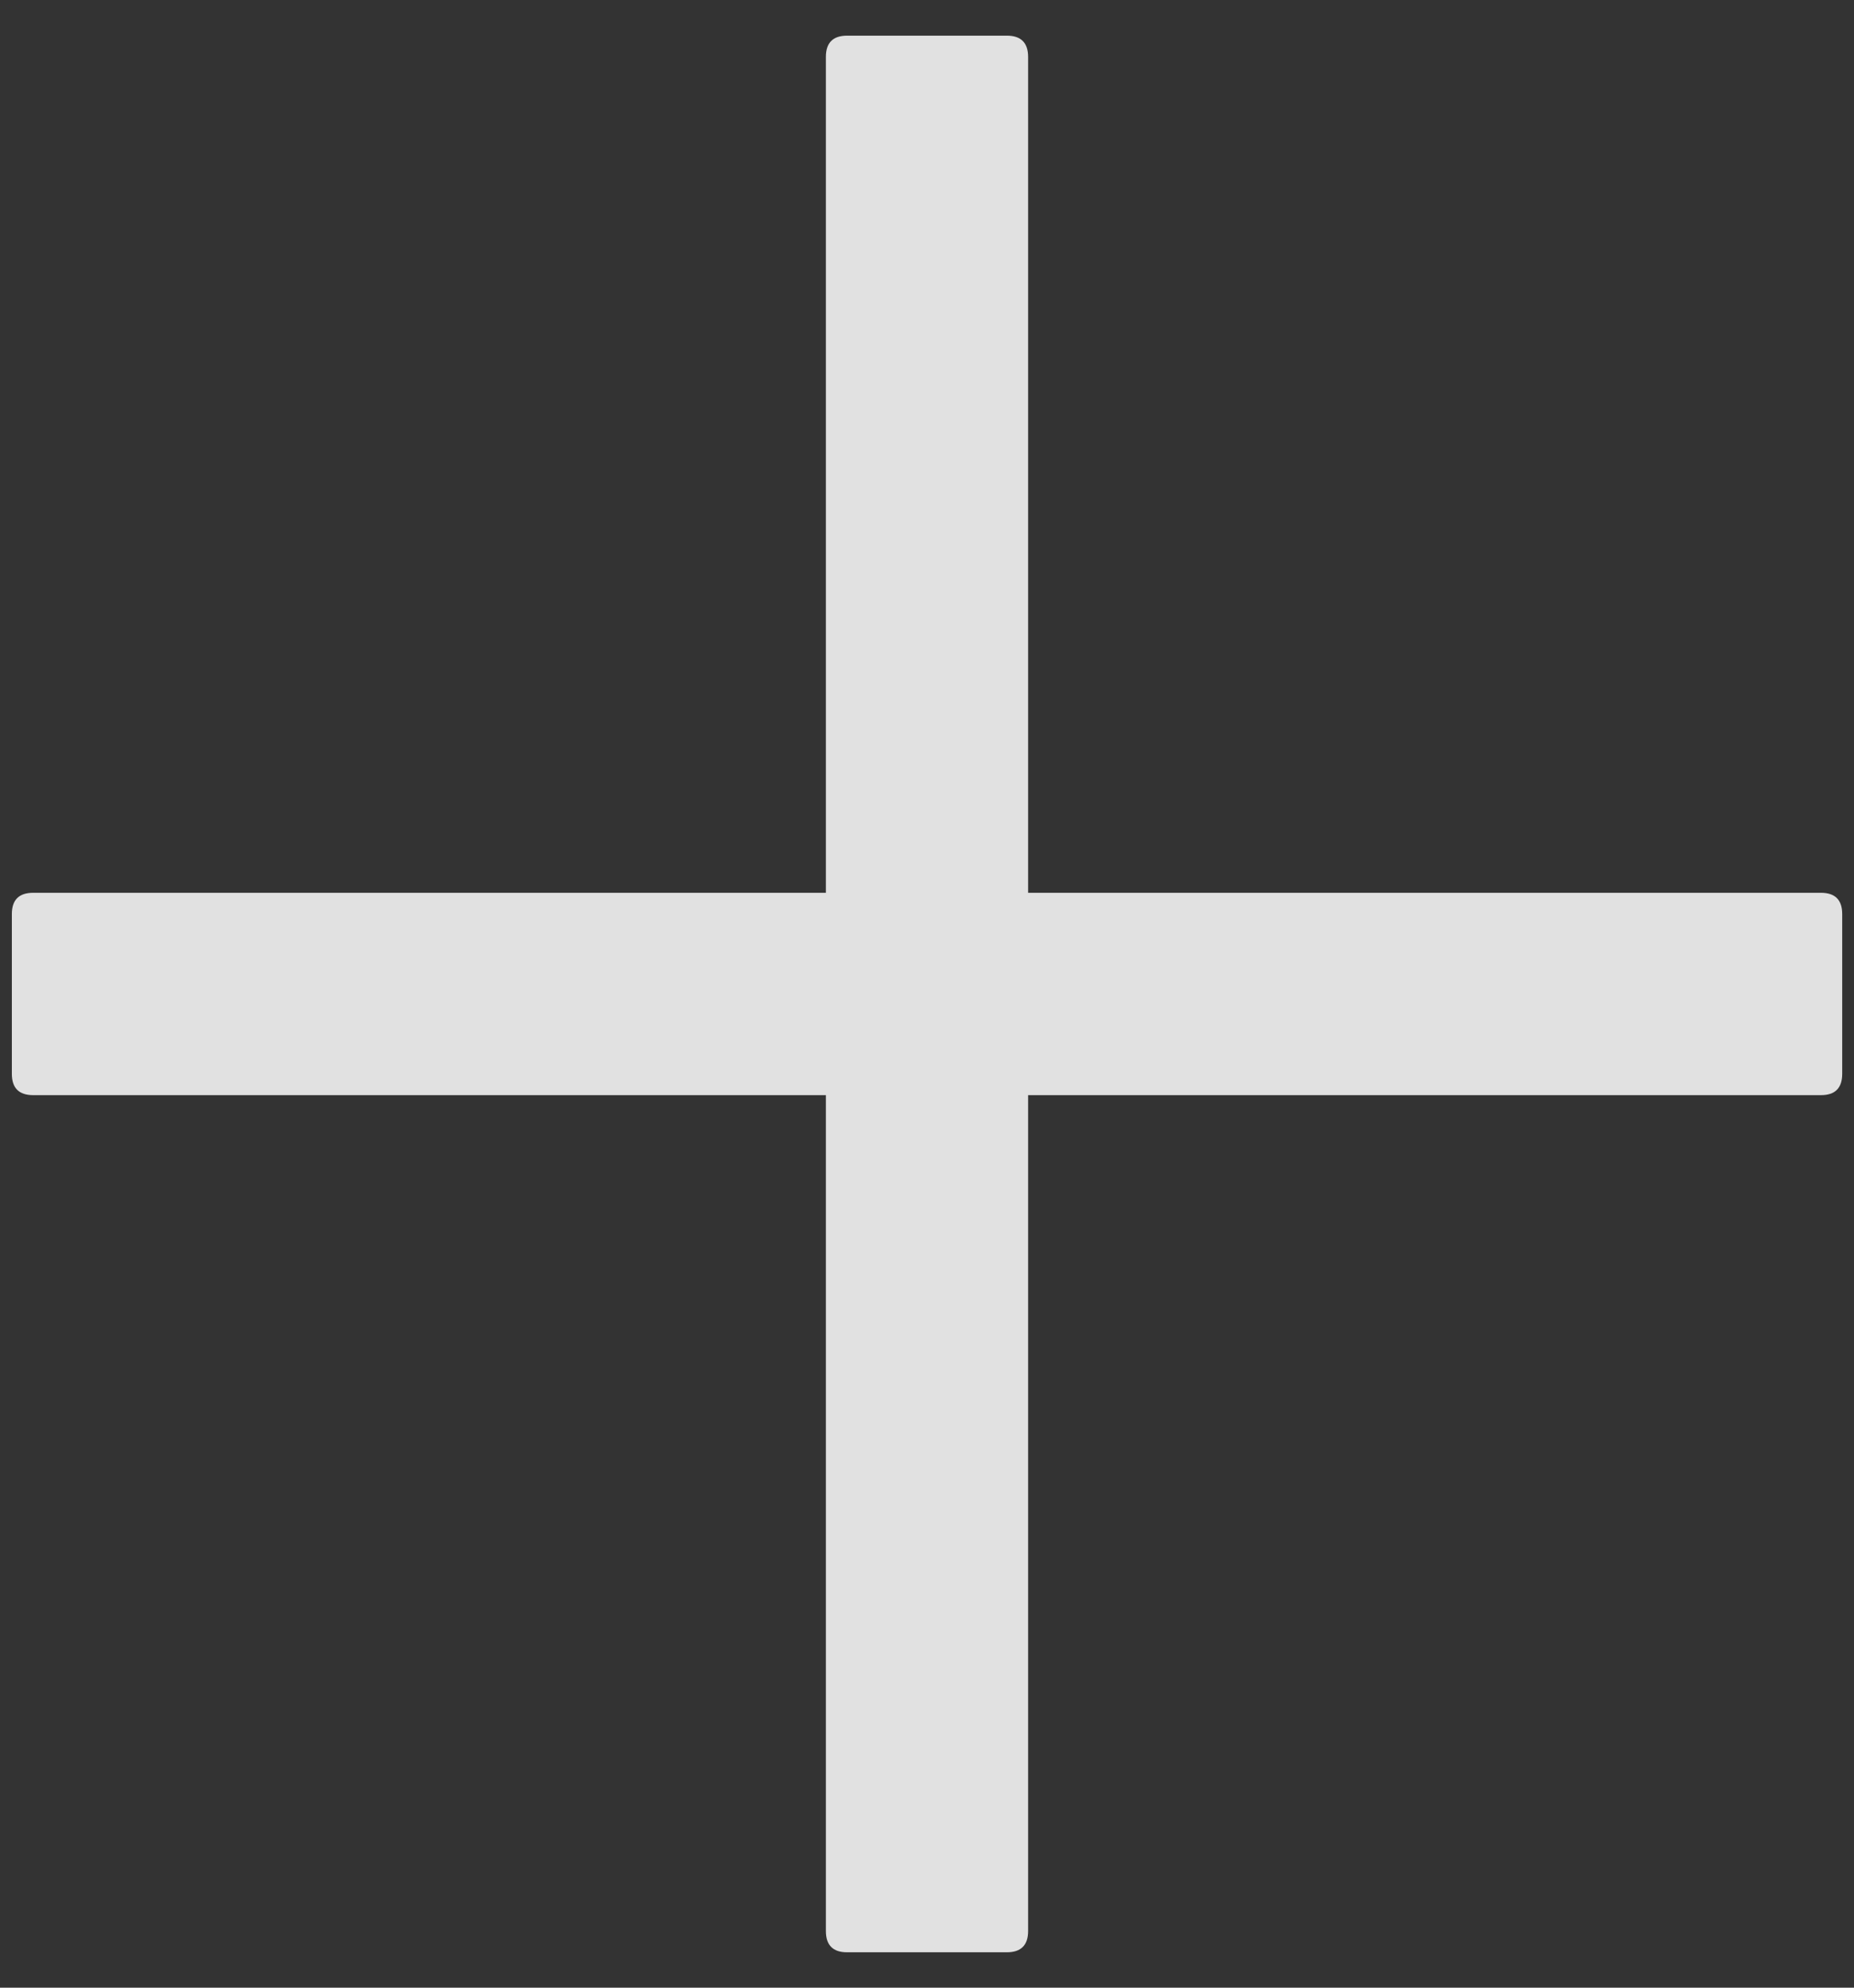 <svg width="28" height="30" viewBox="0 0 28 30" fill="#fff" xmlns="http://www.w3.org/2000/svg">
<rect x="0" y="0" width="28" height="30" fill="#333333" stroke="none"/>
<path d="M15.205 0.538H12.794C12.58 0.538 12.473 0.645 12.473 0.859V13.475H0.501C0.286 13.475 0.179 13.582 0.179 13.796V16.207C0.179 16.422 0.286 16.529 0.501 16.529H12.473V29.145C12.473 29.359 12.58 29.466 12.794 29.466H15.205C15.419 29.466 15.527 29.359 15.527 29.145V16.529H27.501C27.715 16.529 27.822 16.422 27.822 16.207V13.796C27.822 13.582 27.715 13.475 27.501 13.475H15.527V0.859C15.527 0.645 15.419 0.538 15.205 0.538Z" fill="#fff" fill-opacity="0.85"/>
</svg>
